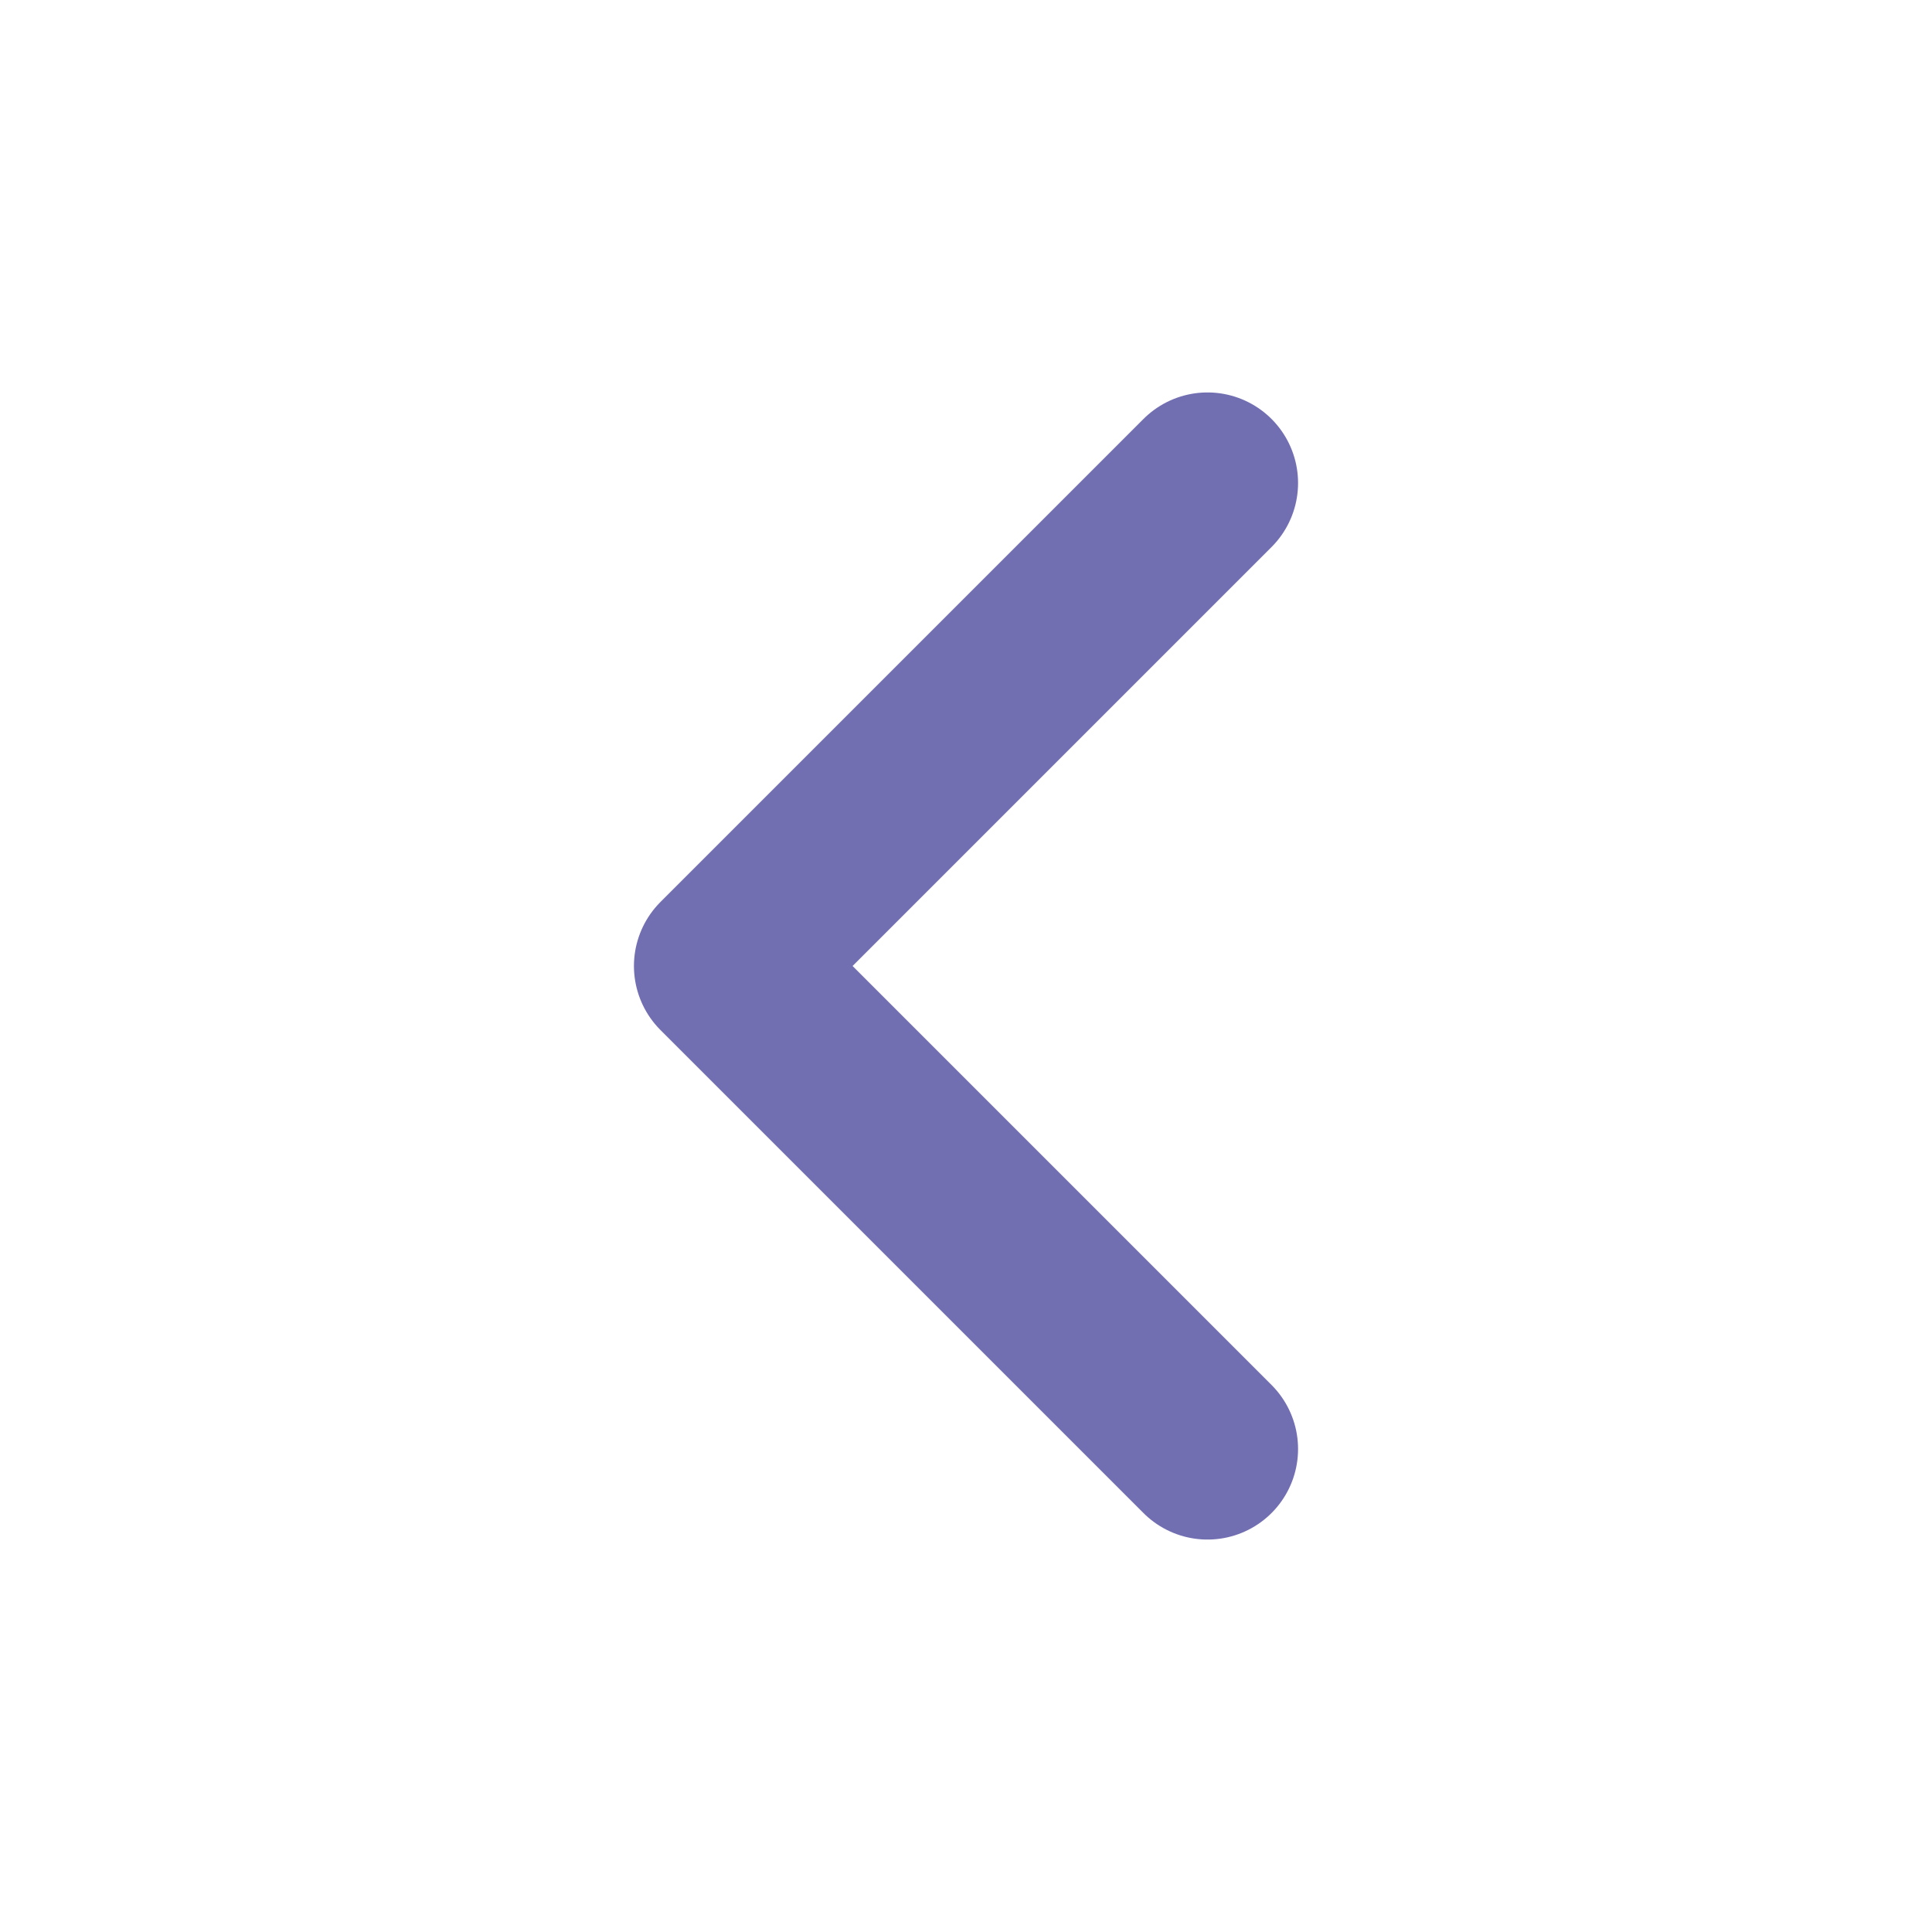 <svg width="16" height="16" viewBox="0 0 16 16" fill="none" xmlns="http://www.w3.org/2000/svg">
<path d="M10 12L6 8L10 4" stroke="#716FB2" stroke-width="1.5" stroke-linecap="round" stroke-linejoin="round"/>
</svg>
